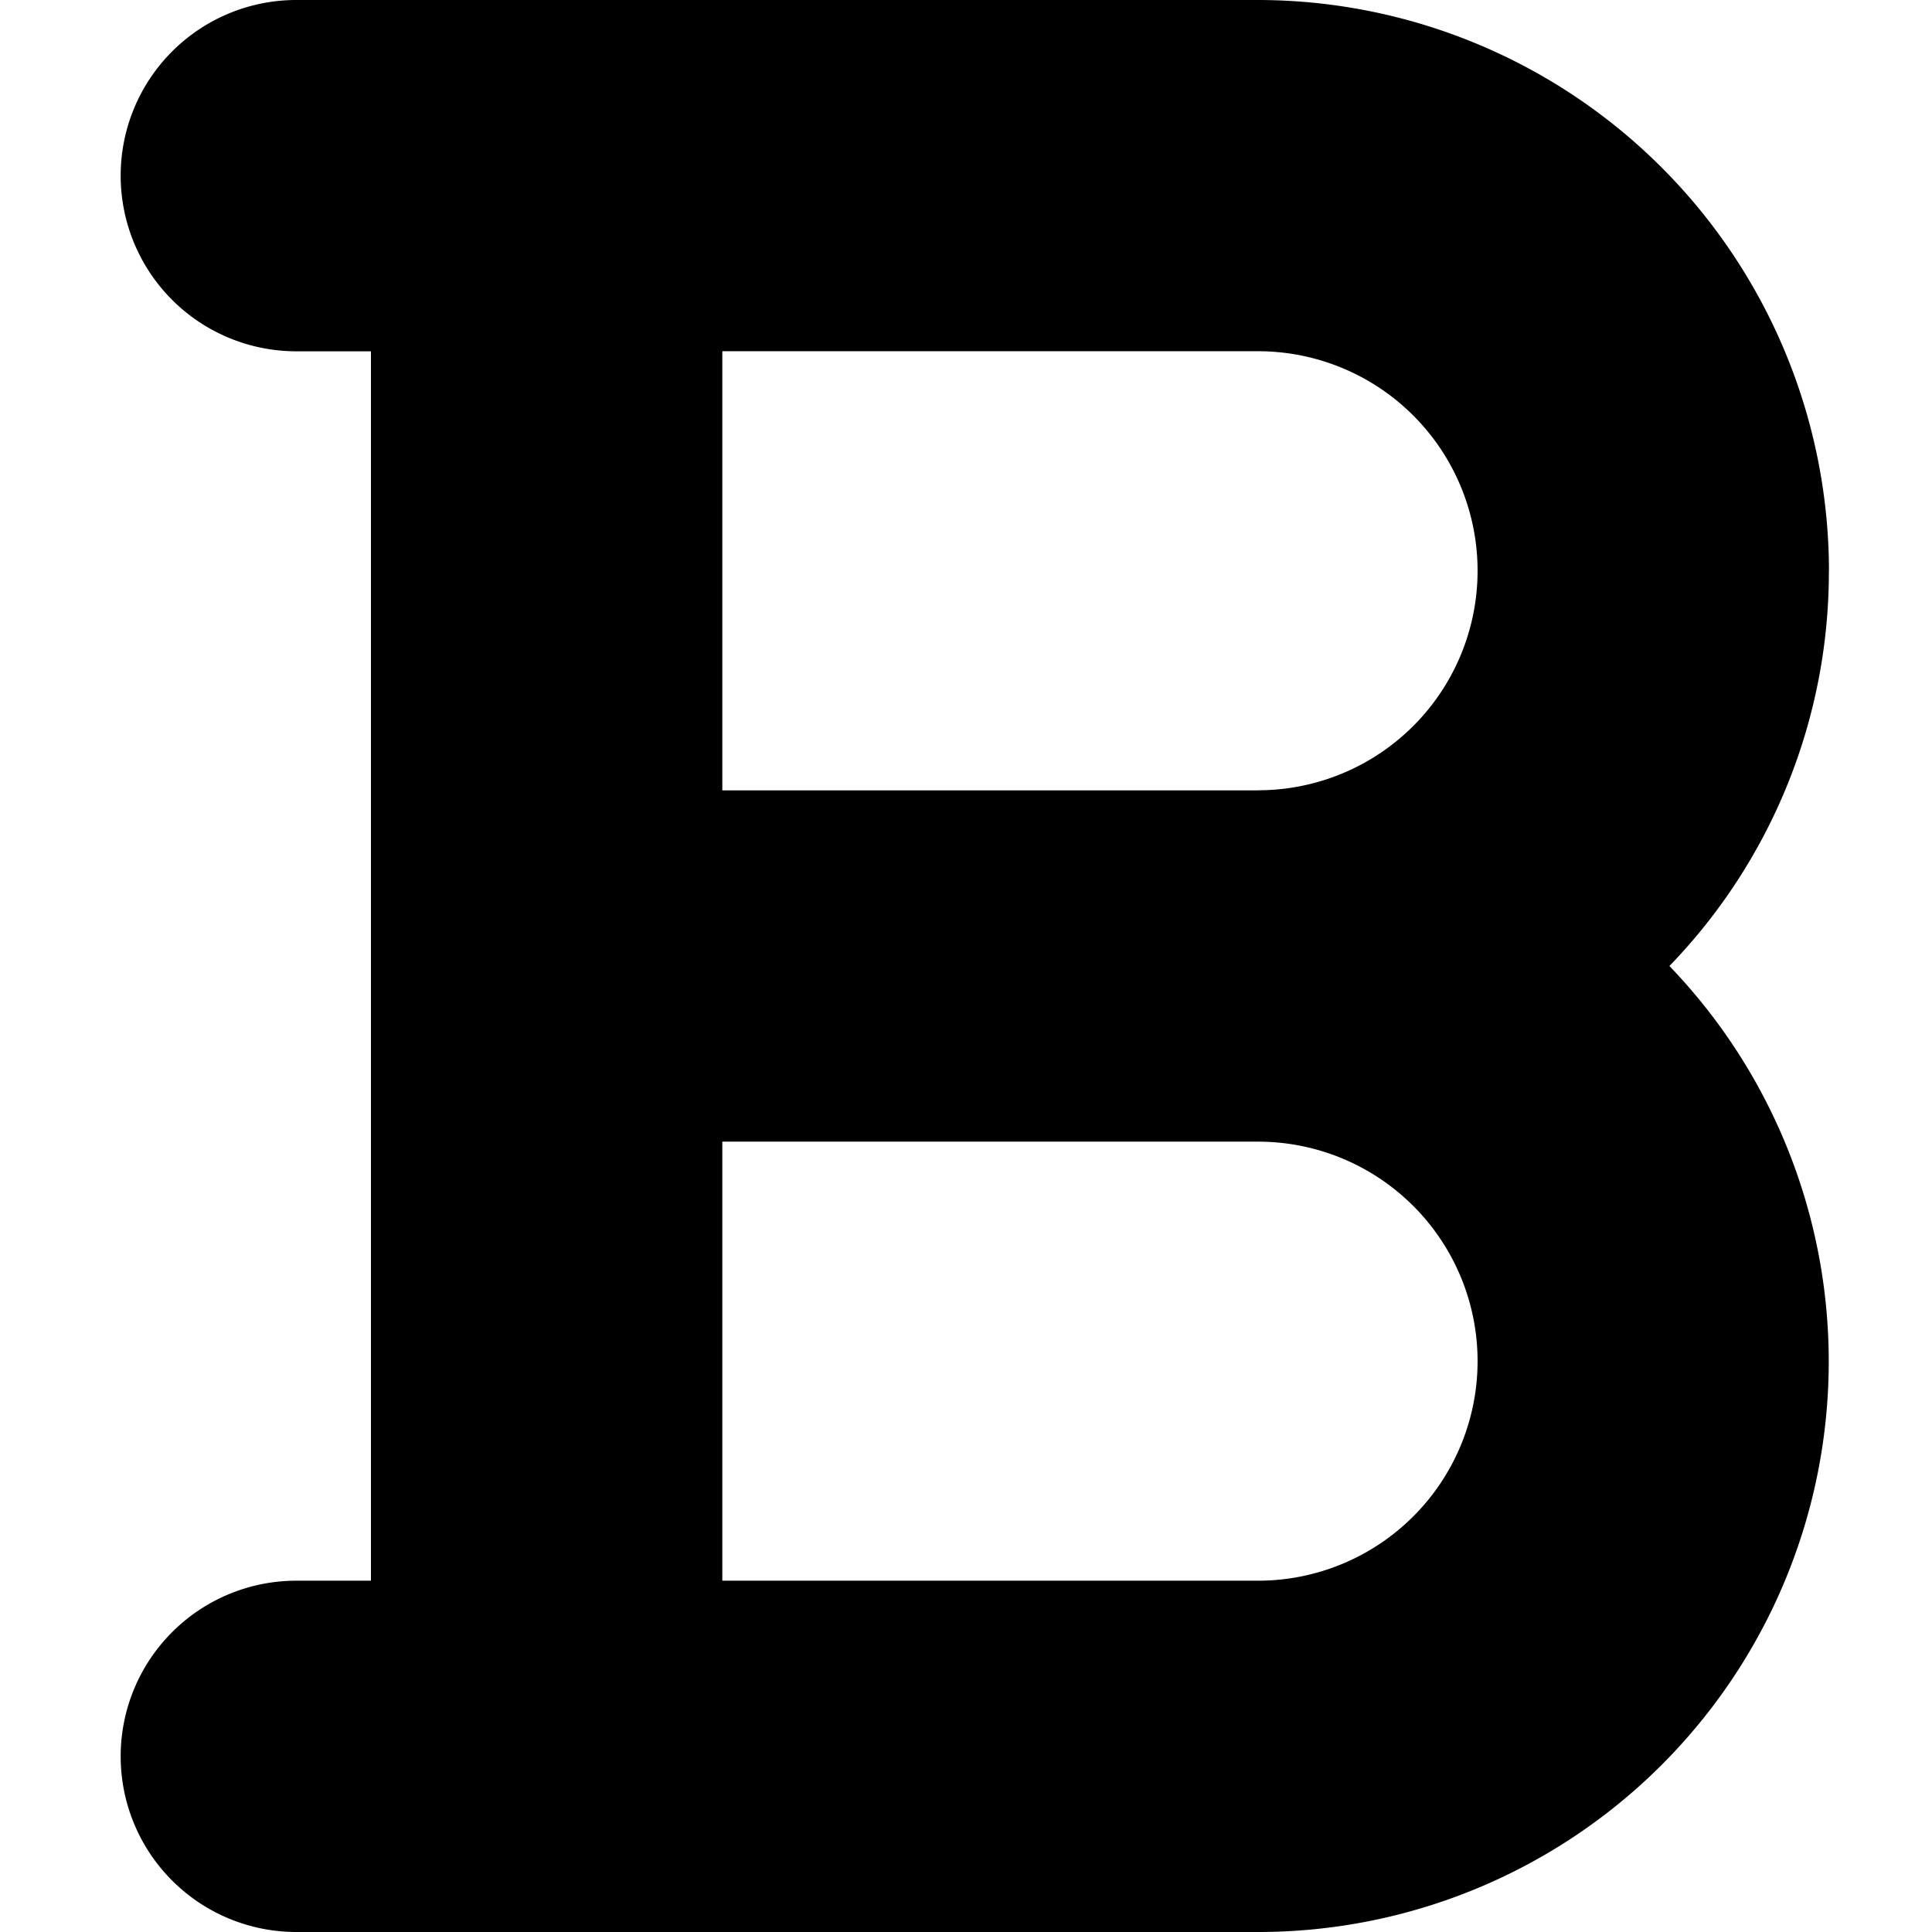 <svg width="800" height="800" viewBox="-1.5 0 24 24" xmlns="http://www.w3.org/2000/svg">
    <path
        d="M21.22 7.091A7.1 7.1 0 0 0 14.127 0H2.181a2.182 2.182 0 0 0 0 4.364h.927v15.272h-.927a2.182 2.182 0 0 0 0 4.364H14.13a7.087 7.087 0 0 0 5.106-12.002l.002.002a7.04 7.04 0 0 0 1.981-4.906v-.003zm-7.09 2.727H7.473V4.363h6.655a2.727 2.727 0 0 1 0 5.454zm0 9.818H7.473v-5.454h6.655a2.727 2.727 0 0 1 0 5.454z" />
</svg>